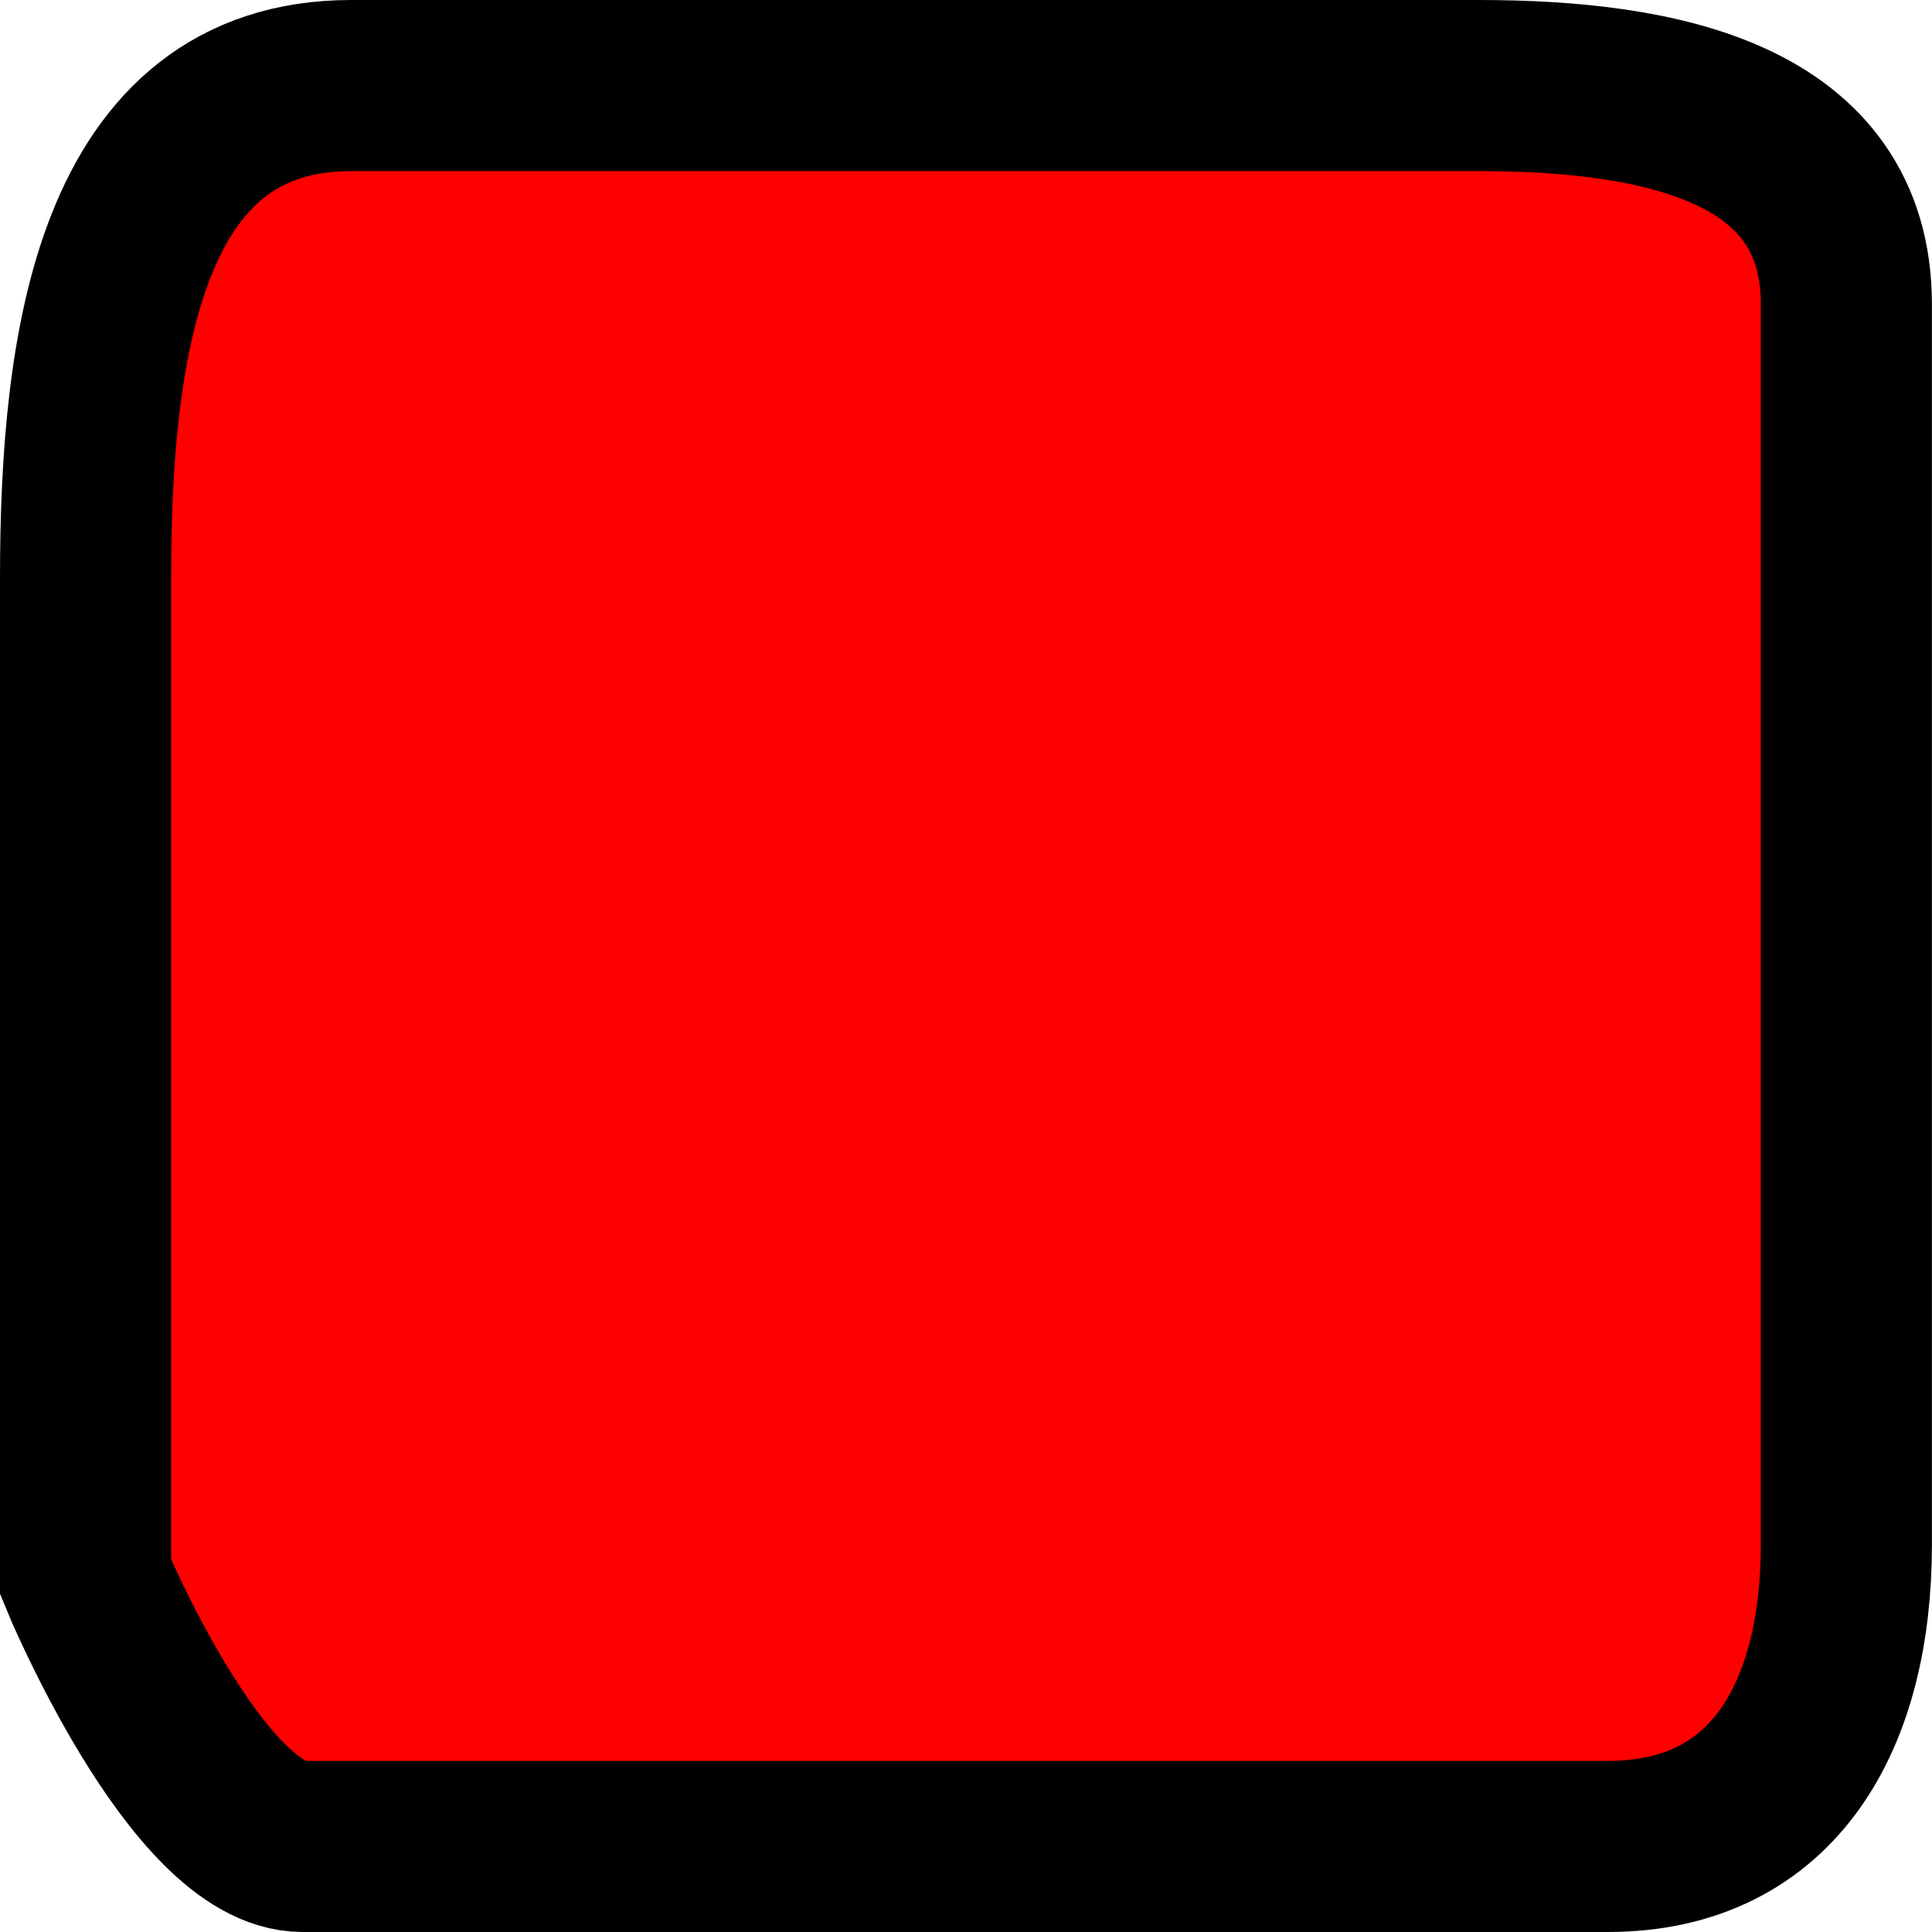 <svg version="1.1" xmlns="http://www.w3.org/2000/svg" xmlns:xlink="http://www.w3.org/1999/xlink" width="22.583" height="22.583" viewBox="0,0,22.583,22.583"><g transform="translate(-228.708,-168.708)"><g data-paper-data="{&quot;isPaintingLayer&quot;:true}" fill="#ff0000" fill-rule="nonzero" stroke="#000000" stroke-width="2" stroke-linecap="butt" stroke-linejoin="miter" stroke-miterlimit="10" stroke-dasharray="" stroke-dashoffset="0" style="mix-blend-mode: normal"><path d="M229.708,187.141c0,-3.559 0,-9.181 0,-11.675c0,-2.711 0.394,-5.758 3.105,-5.758c2.213,0 8.759,0 13.181,0c2.123,0 4.296,0.433 4.296,2.556c0,2.259 0,9.924 0,14.5c0,1.967 -0.823,3.527 -2.79,3.527c-4.444,0 -12.871,0 -15.253,0c-1.232,0 -2.54,-3.15 -2.54,-3.15z"/></g></g></svg>
